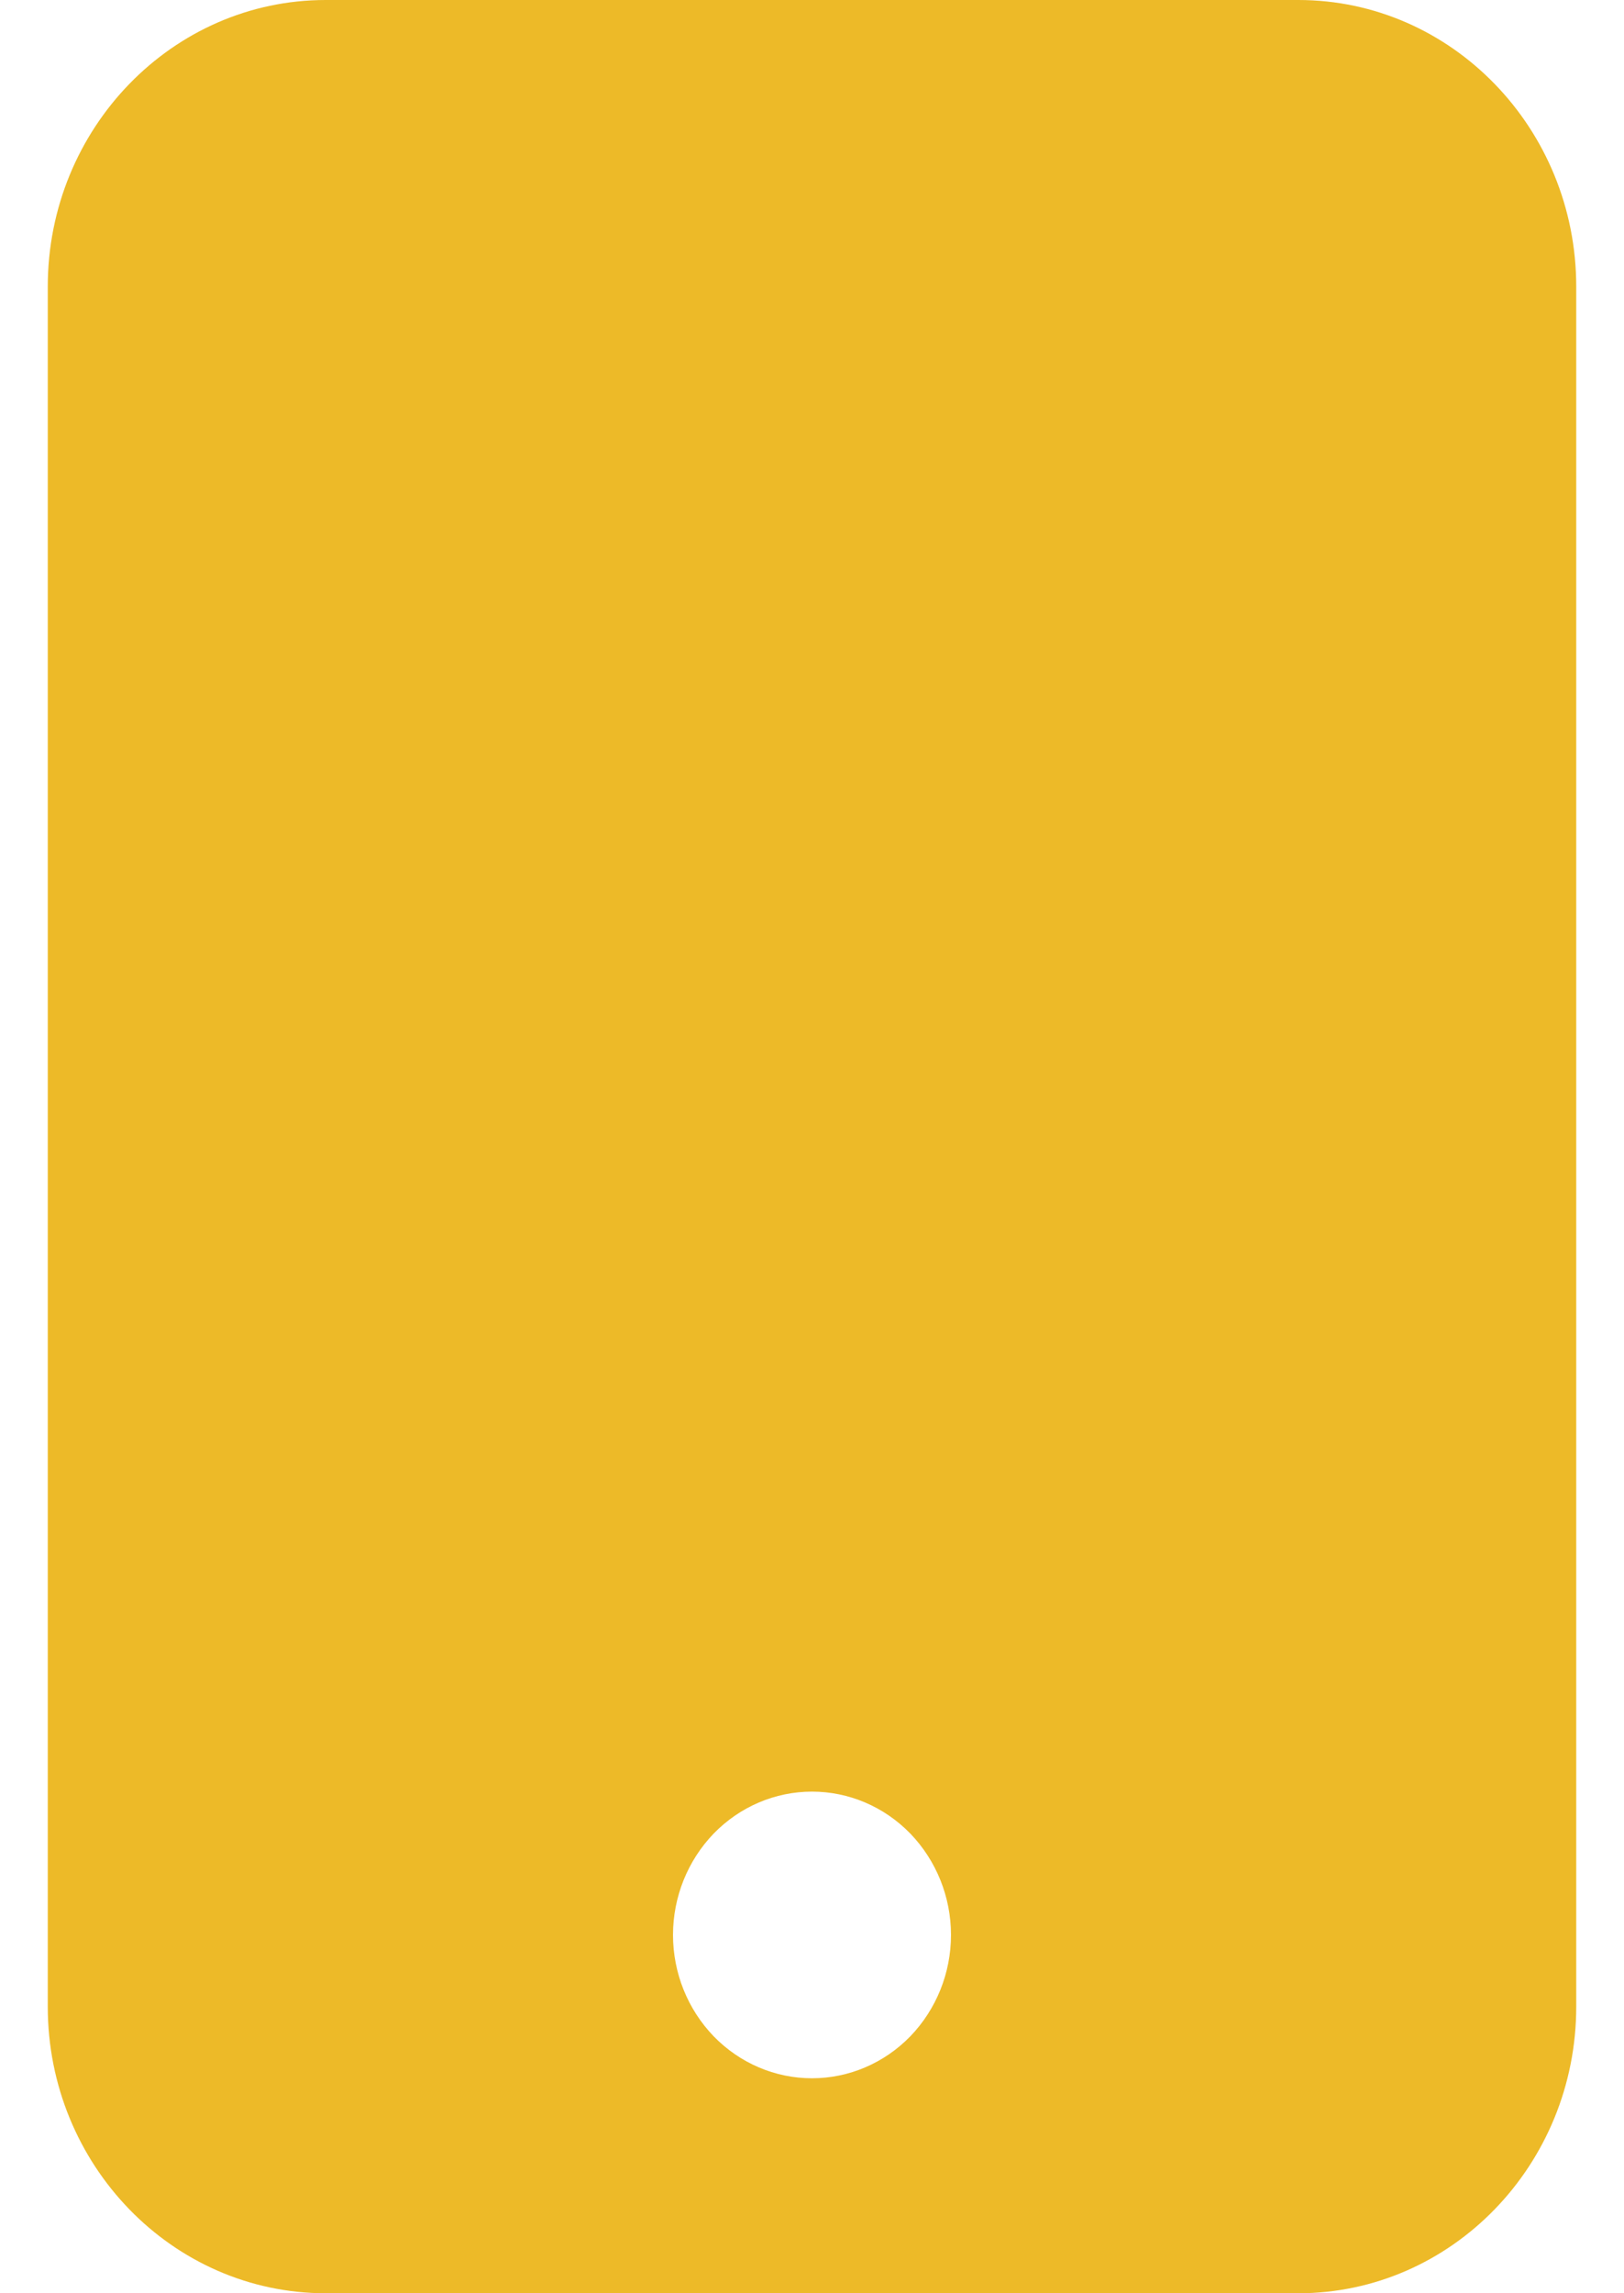 <svg width="17" height="24" viewBox="0 0 17 24" fill="none" xmlns="http://www.w3.org/2000/svg">
<path d="M3.409 0C1.805 0 0.5 1.345 0.5 3V21C0.5 22.655 1.805 24 3.409 24H13.591C15.195 24 16.5 22.655 16.5 21V3C16.5 1.345 15.195 0 13.591 0H3.409ZM8.5 18.75C8.886 18.75 9.256 18.908 9.529 19.189C9.801 19.471 9.955 19.852 9.955 20.25C9.955 20.648 9.801 21.029 9.529 21.311C9.256 21.592 8.886 21.75 8.5 21.75C8.114 21.75 7.744 21.592 7.471 21.311C7.199 21.029 7.045 20.648 7.045 20.25C7.045 19.852 7.199 19.471 7.471 19.189C7.744 18.908 8.114 18.75 8.5 18.75Z" fill="#EDBA28"/>
</svg>
